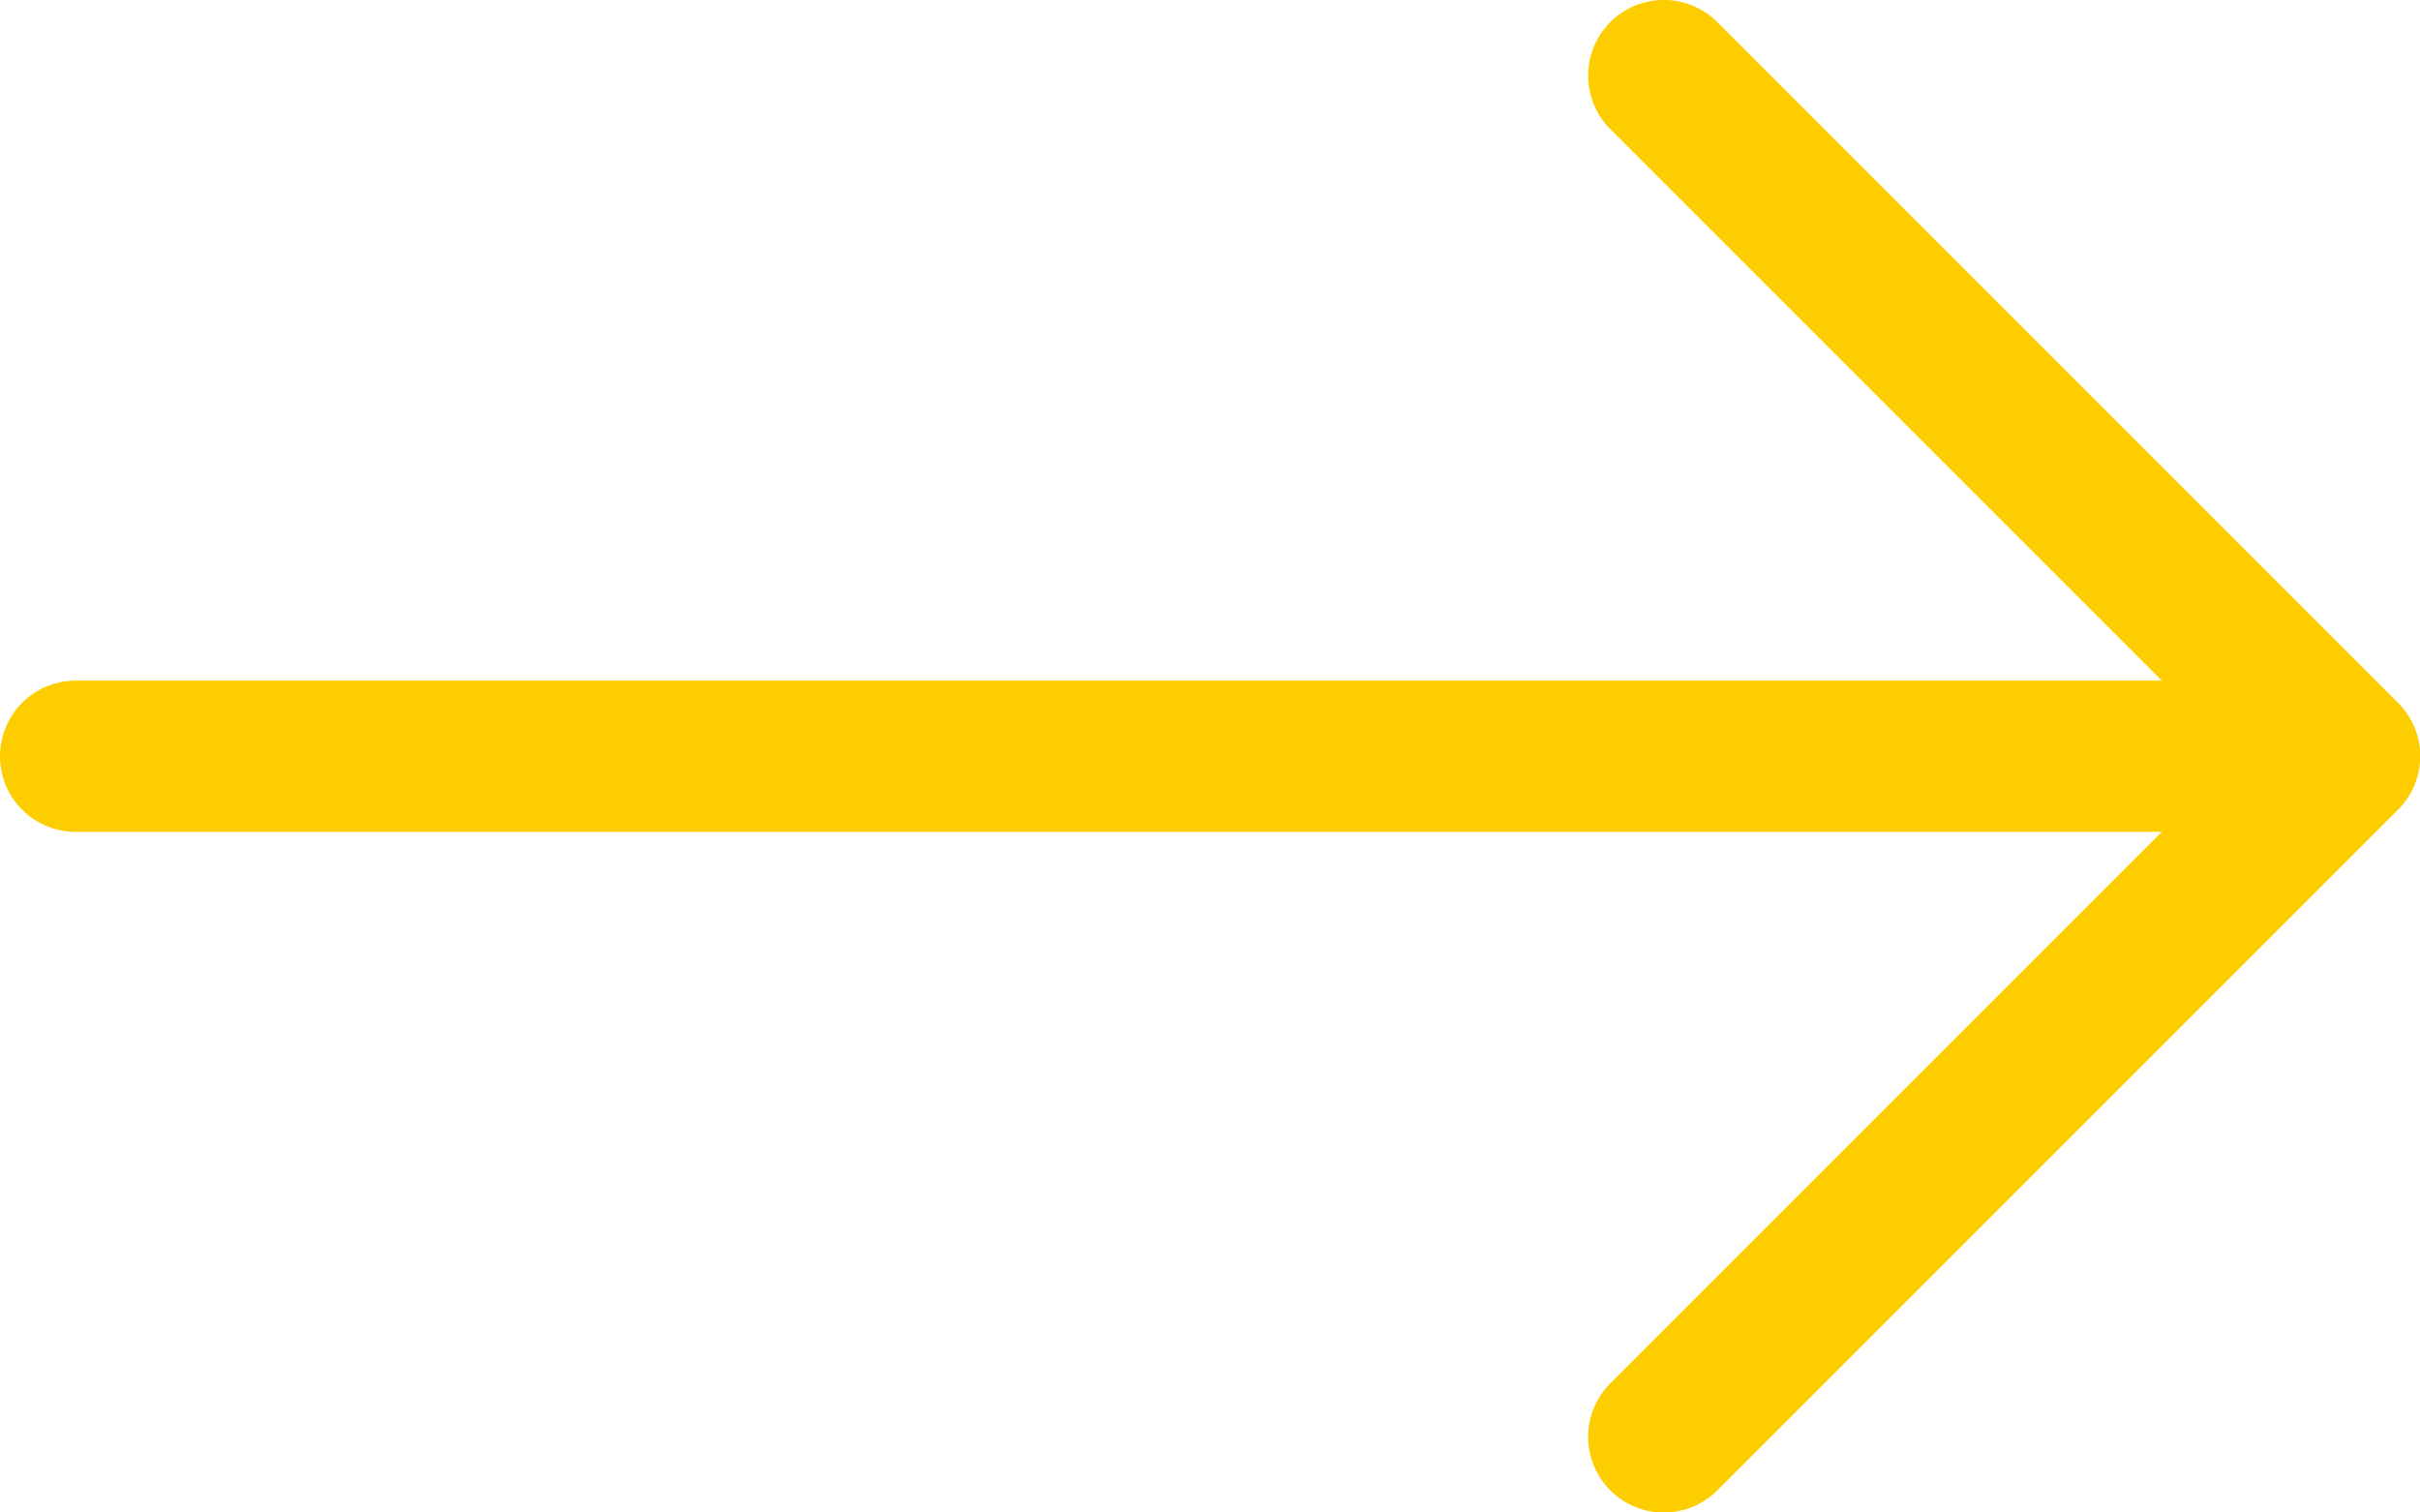 <svg width="16" height="10" viewBox="0 0 16 10" xmlns="http://www.w3.org/2000/svg">
    <path d="m11.354.146 4.5 4.5a.498.498 0 0 1 0 .708l-4.5 4.5a.5.5 0 1 1-.707-.708L14.293 5.5H.5a.5.5 0 1 1 0-1h13.793L10.647.854a.5.5 0 1 1 .707-.708z" fill="#FECD00" fill-rule="nonzero"/>
</svg>

